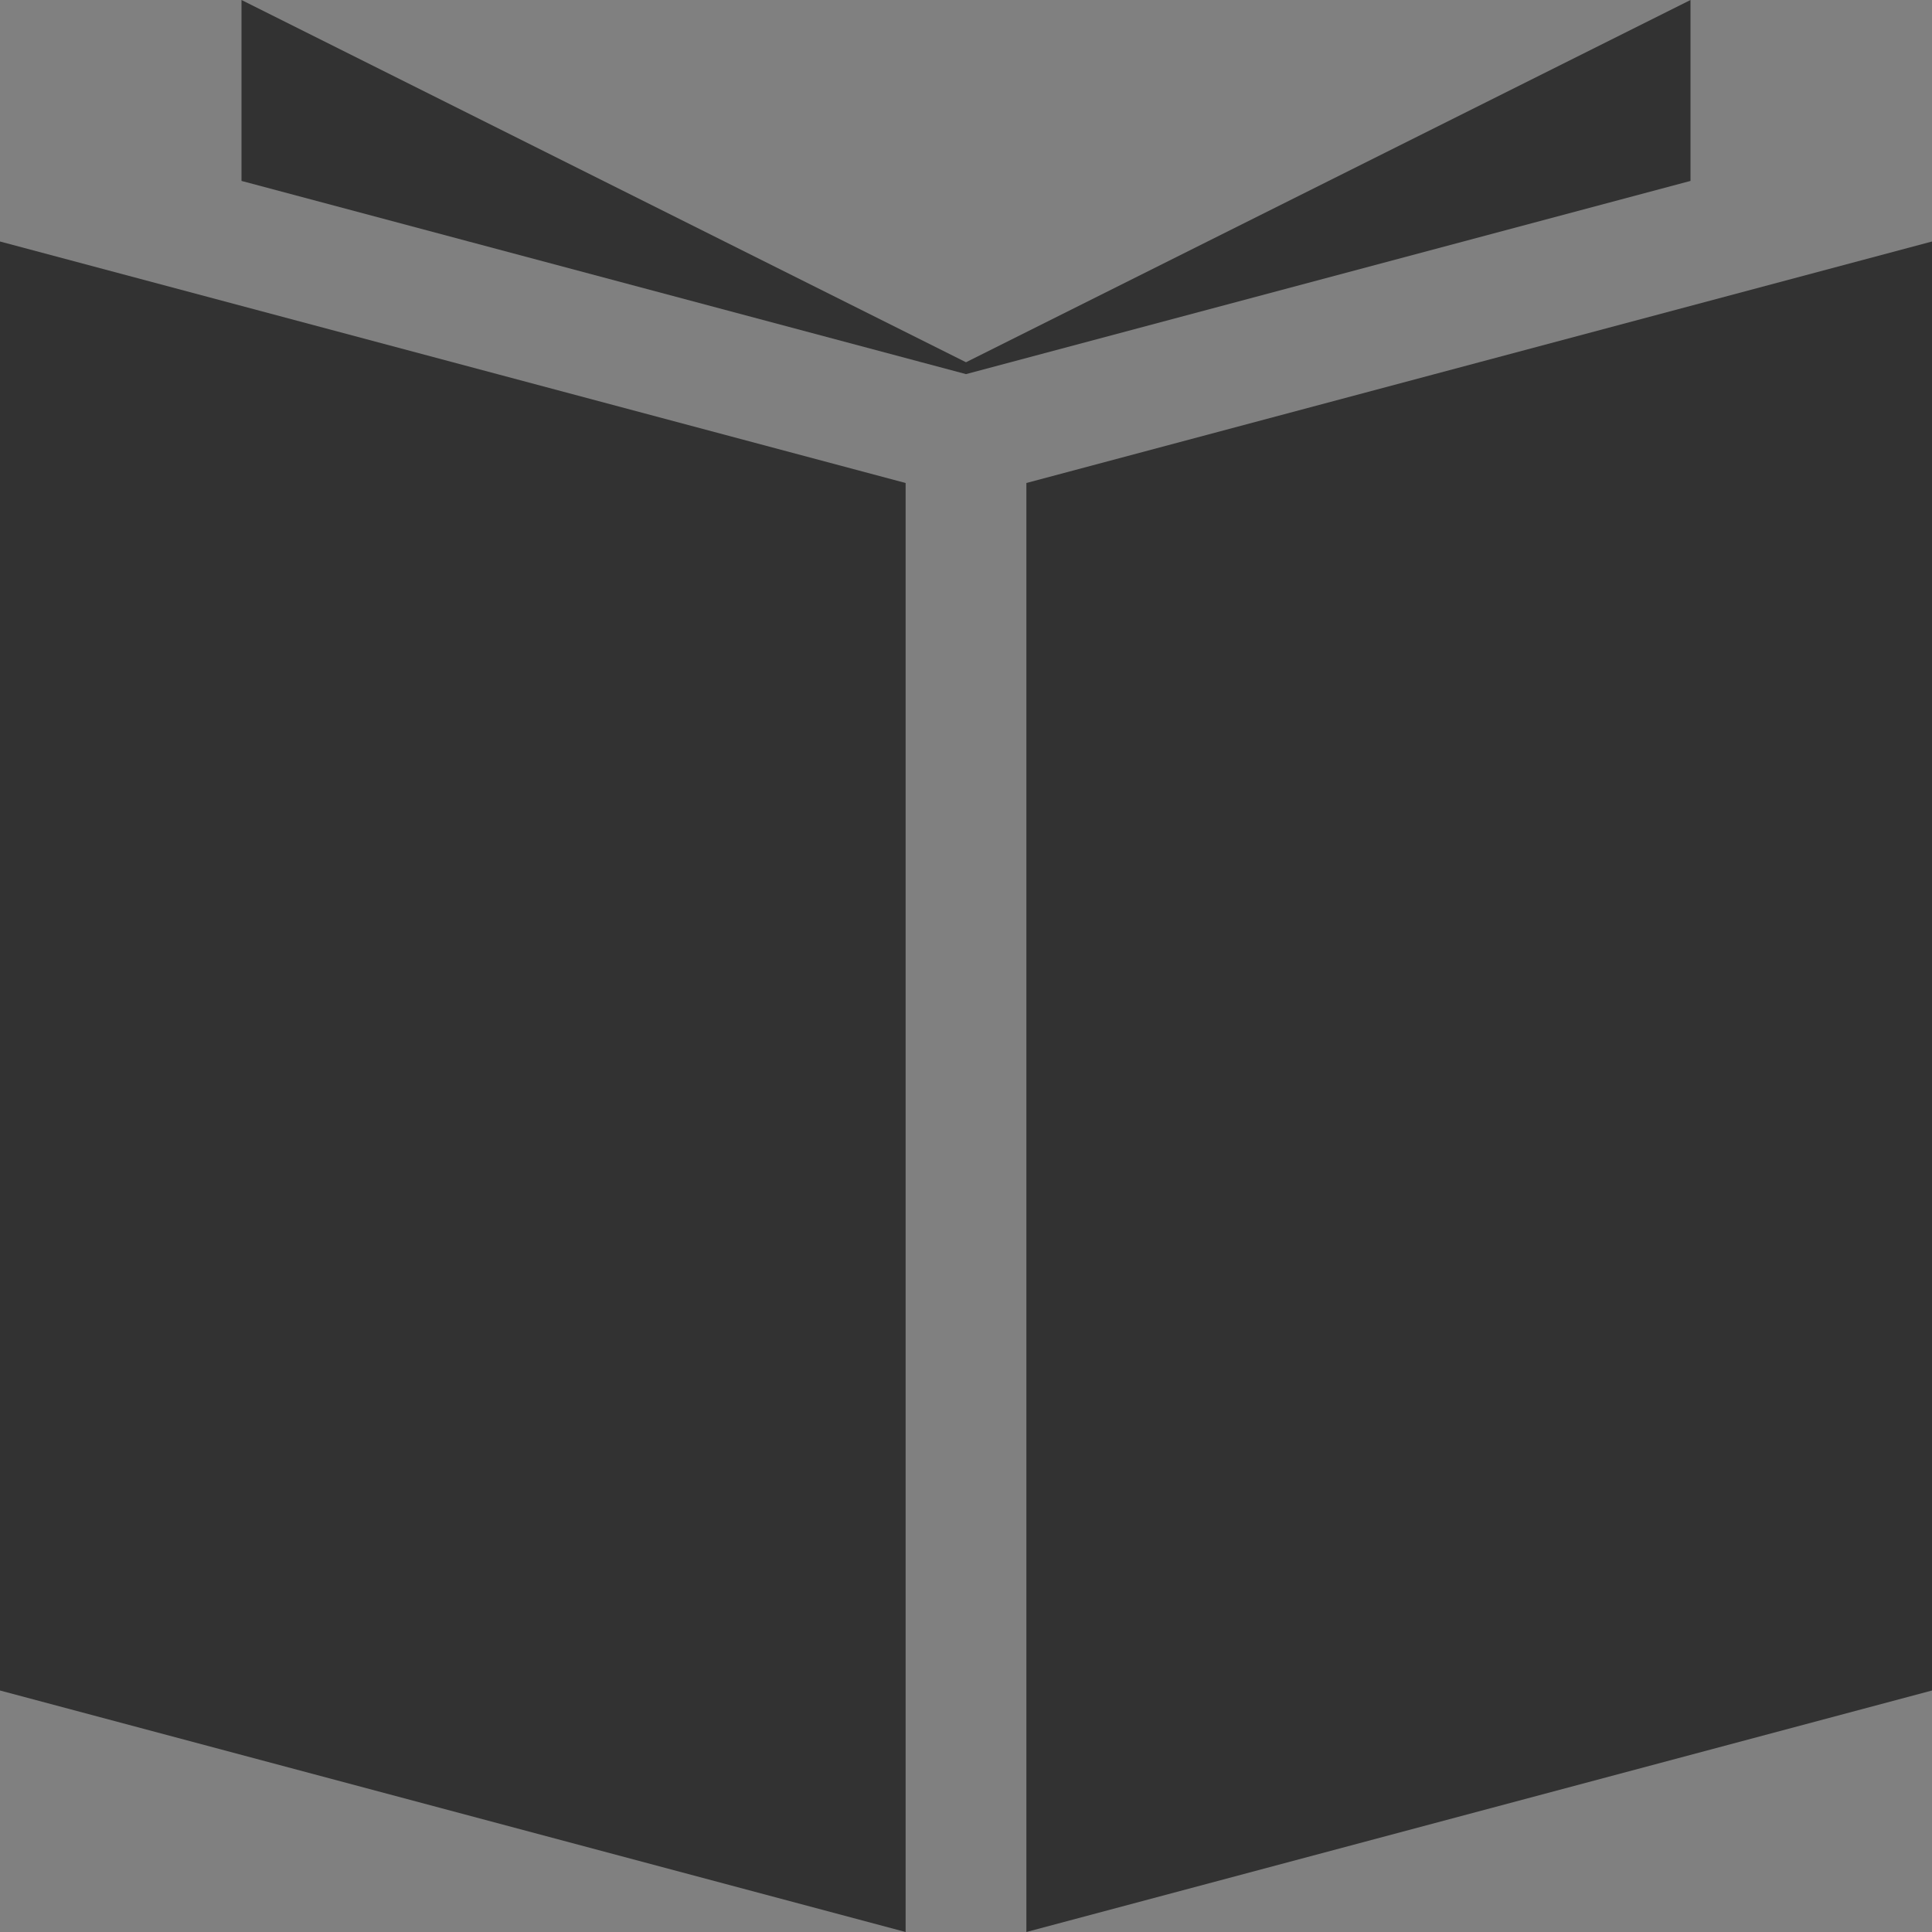 <?xml version="1.0" encoding="utf-8"?>
<!-- Generator: Adobe Illustrator 16.0.3, SVG Export Plug-In . SVG Version: 6.00 Build 0)  -->
<!DOCTYPE svg PUBLIC "-//W3C//DTD SVG 1.1//EN" "http://www.w3.org/Graphics/SVG/1.1/DTD/svg11.dtd">
<svg version="1.1" xmlns="http://www.w3.org/2000/svg" xmlns:xlink="http://www.w3.org/1999/xlink" x="0px" y="0px" width="20px"
	 height="20px" viewBox="0 0 20 20" enable-background="new 0 0 20 20" xml:space="preserve">
<rect x="0" y="0" width="20" height="20" fill="#808080" stroke="none"/>
<g id="Ebene_1">
</g>
<g id="Ebene_4">
	<path fill="#323232" d="M9.375,20L0,17.5v-15L9.375,5V20z M20,2.5L10.625,5v15L20,17.5V2.5z M10,3.873l7.5-2V0L10,3.75L2.5,0v1.873
		L10,3.873z"/>
	<path fill="#F2F2F2" d="M9.375,40L0,37.5v-15L9.375,25V40z M20,22.5L10.625,25v15L20,37.5V22.5z M10,23.873l7.5-2V20L10,23.75
		L2.5,20v1.873L10,23.873z"/>
</g>
</svg>
